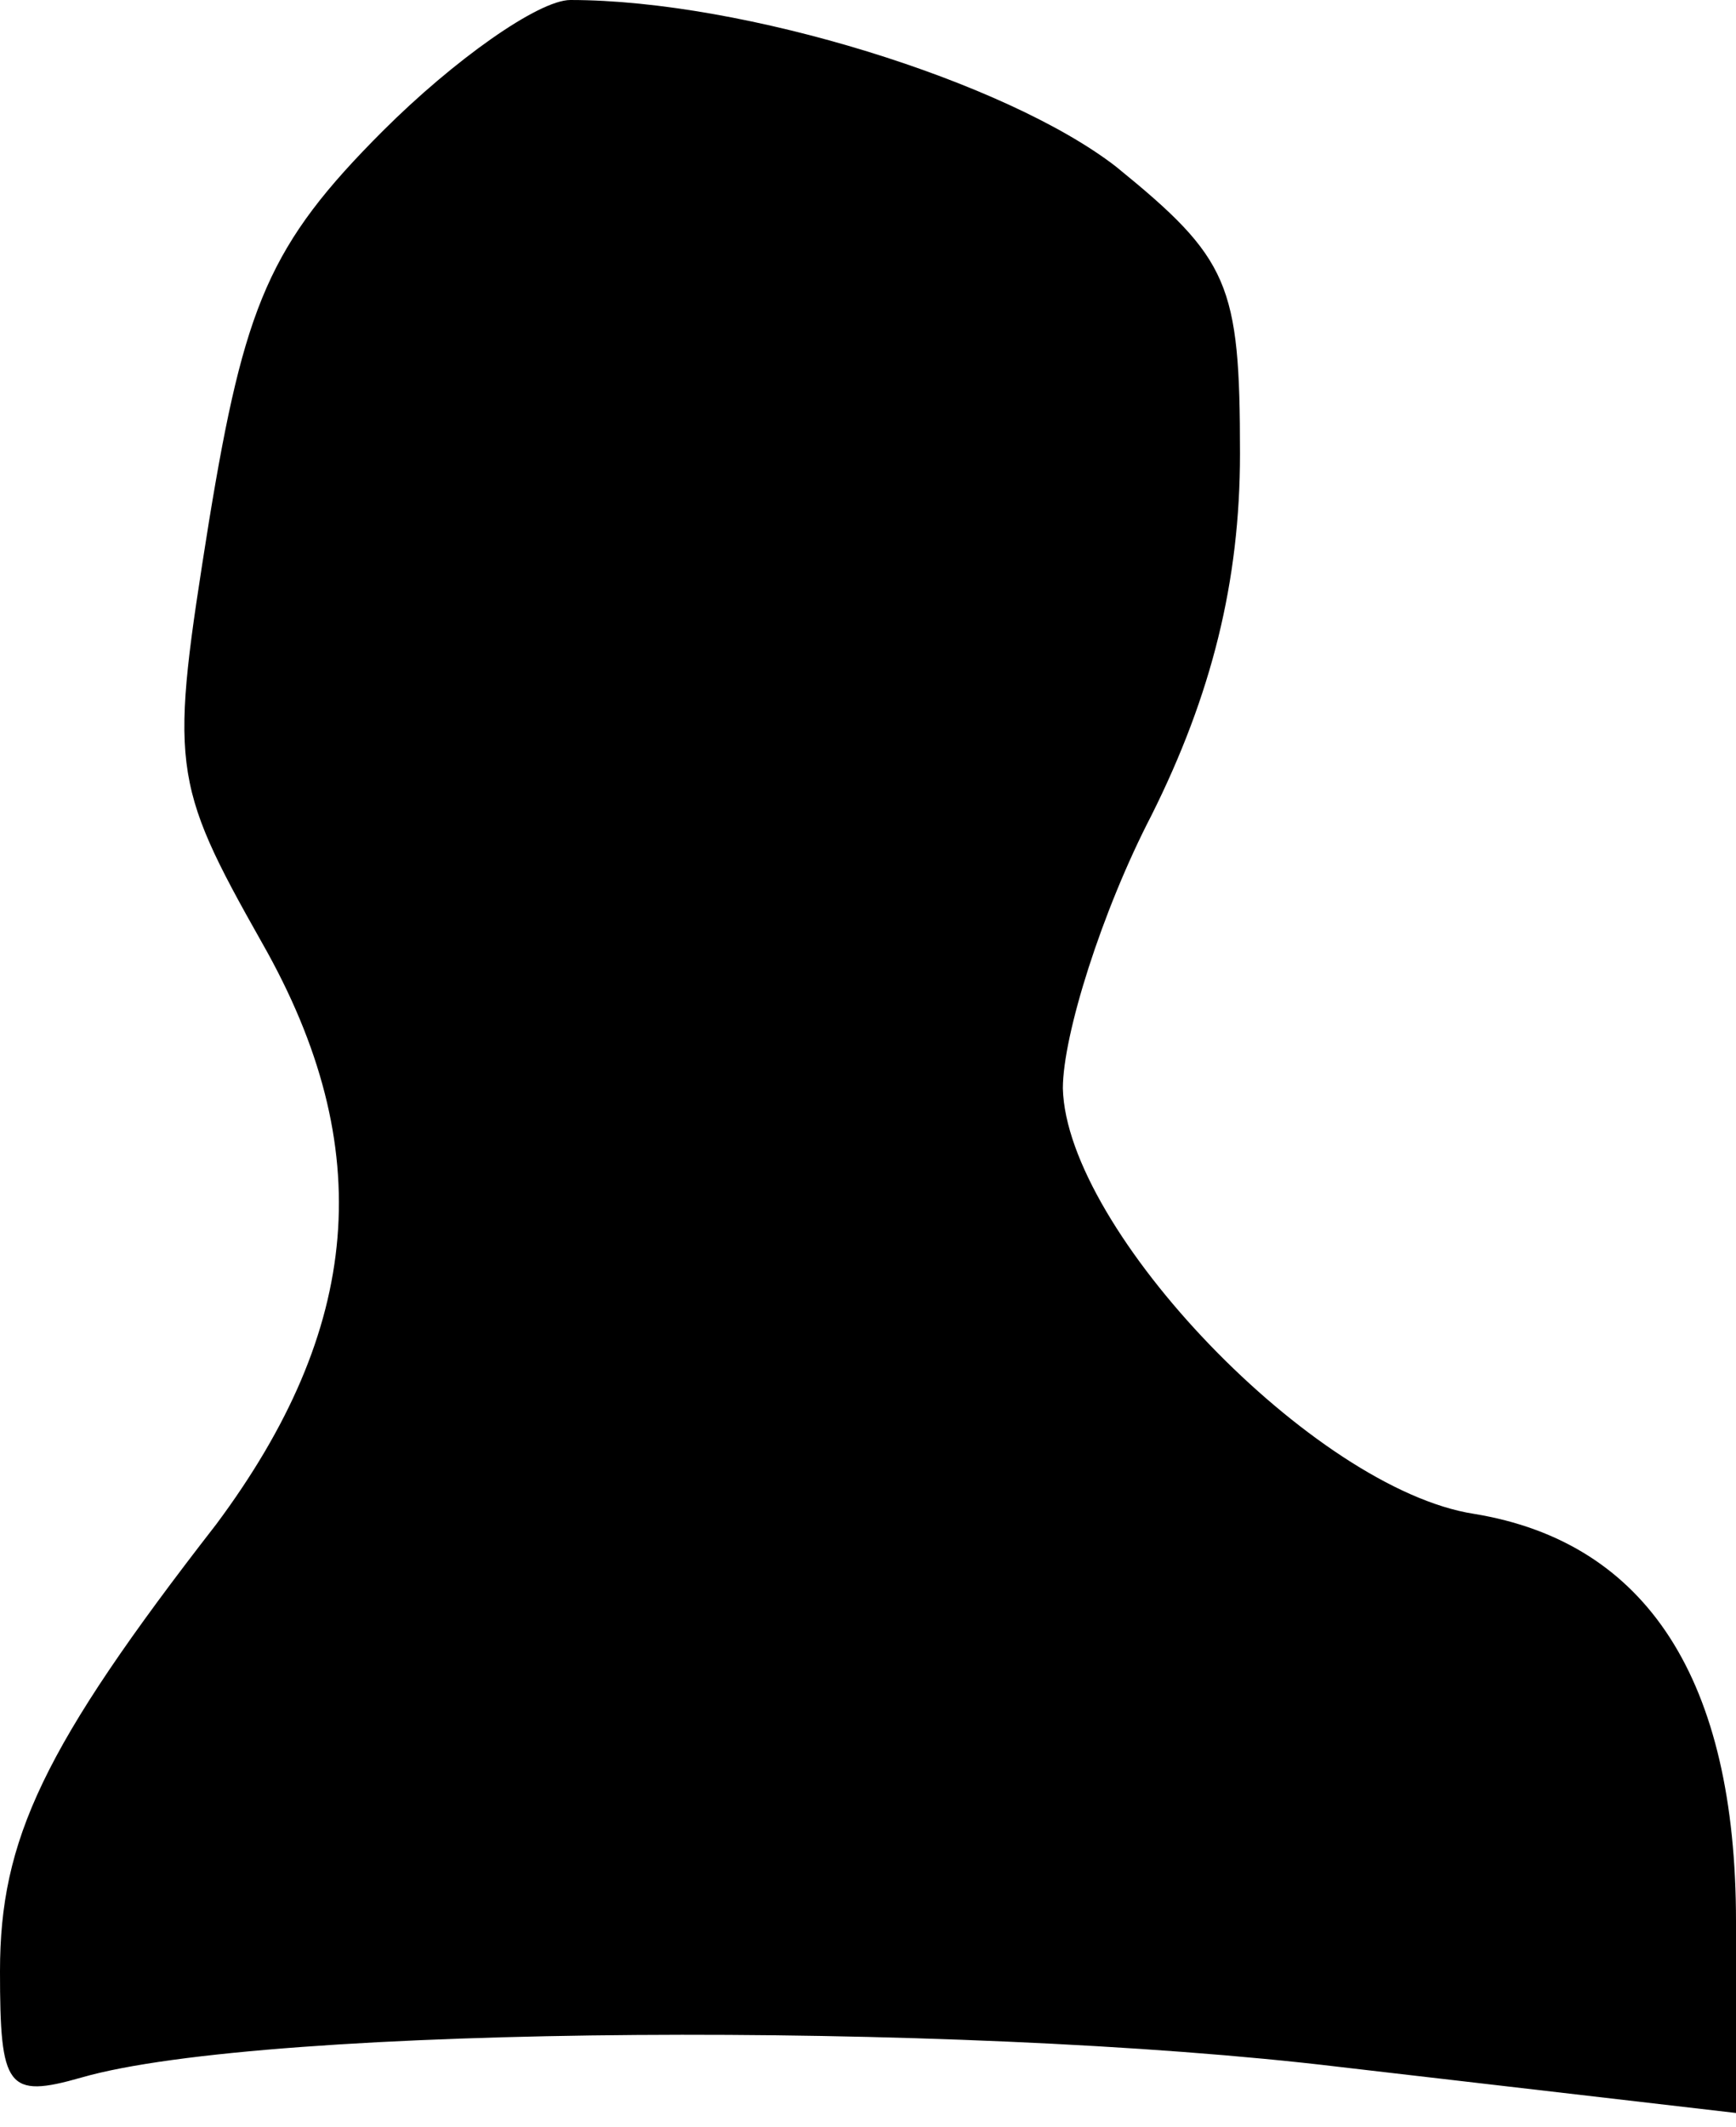 <?xml version="1.0" standalone="no"?>
<!DOCTYPE svg PUBLIC "-//W3C//DTD SVG 20010904//EN"
 "http://www.w3.org/TR/2001/REC-SVG-20010904/DTD/svg10.dtd">
<svg version="1.0" xmlns="http://www.w3.org/2000/svg"
 width="49pt" height="60pt" viewBox="0 0 49 60"
 preserveAspectRatio="xMidYMid meet">
<g transform="translate(0,60) scale(0.1,-0.1)"
fill="#000000" stroke="none">
<path fill="#000000" stroke="none" d="M108 563 c-32 -32 -39 -49 -49 -110
-11 -69 -11 -73 15 -119 33 -58 28 -109 -13 -164 -49 -63 -61 -89 -61 -126 0
-33 2 -36 23 -30 52 15 247 16 355 3 l112 -13 0 54 c0 68 -25 107 -74 115 -45
7 -115 80 -116 120 0 15 11 50 25 77 17 34 25 66 25 102 0 48 -3 55 -35 81
-31 24 -105 47 -154 47 -9 0 -33 -17 -53 -37z"/>
</g>
</svg>
